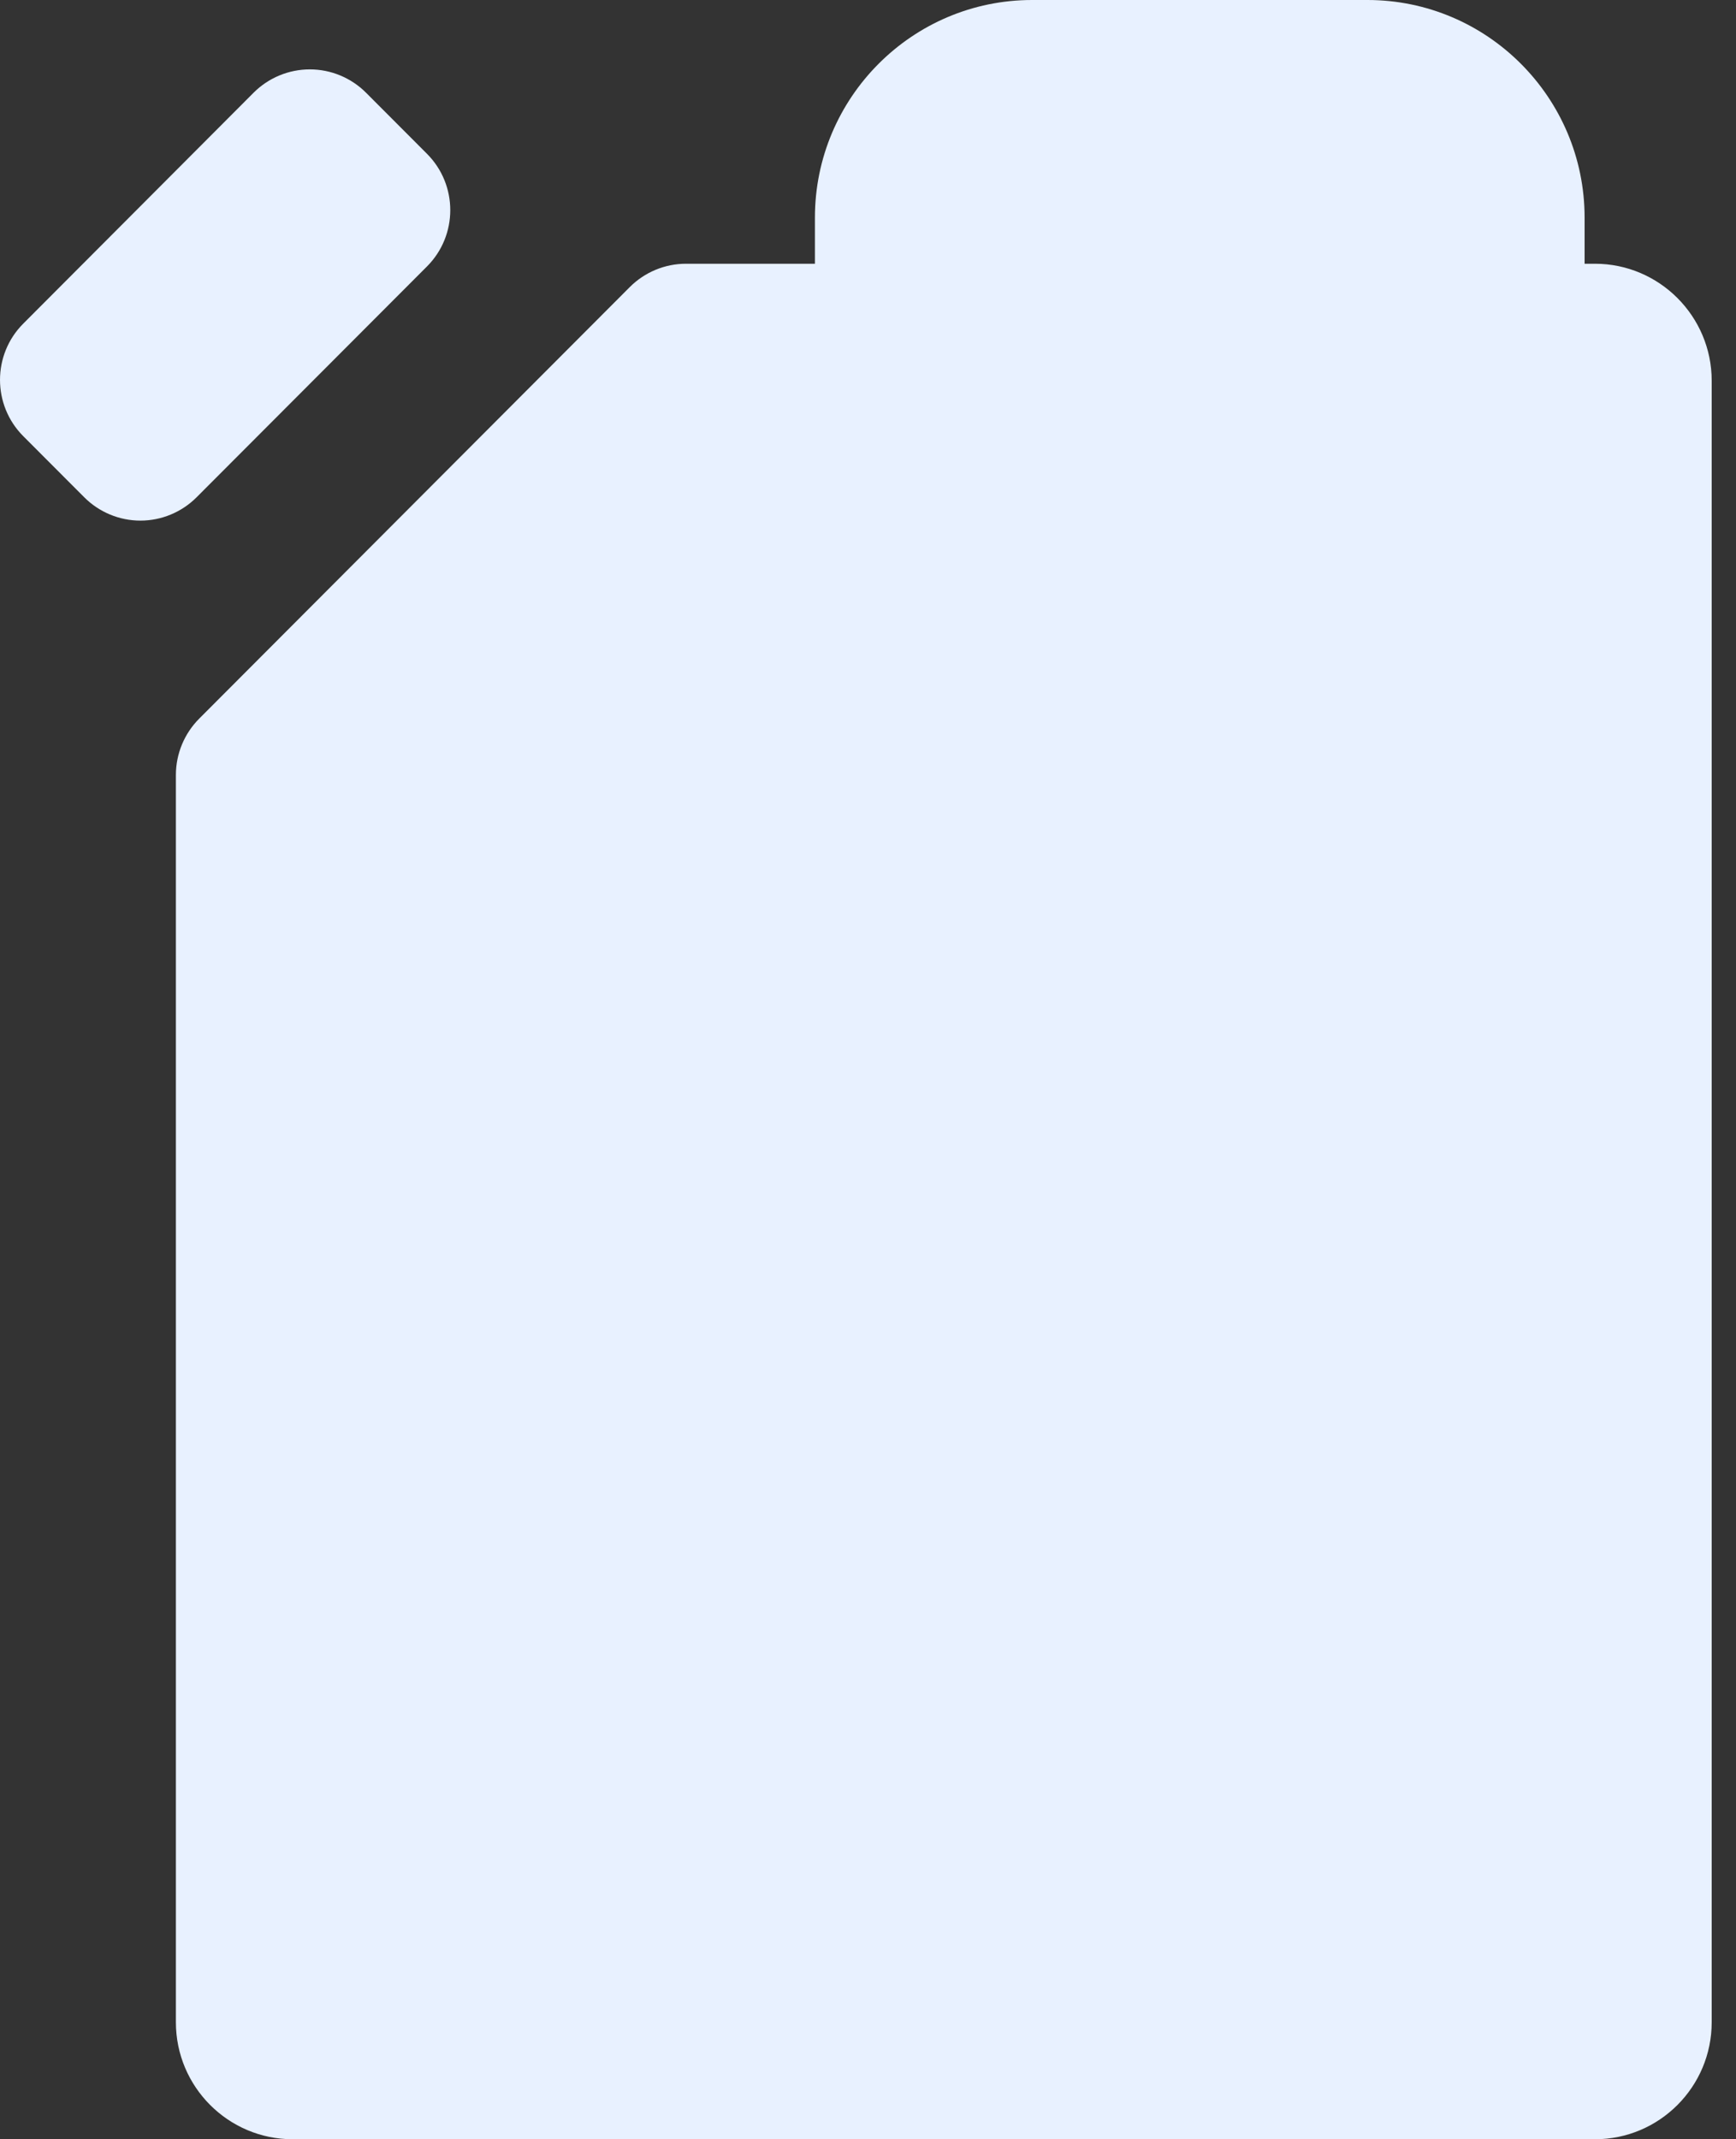 <svg width="56" height="69" viewBox="0 0 56 69" version="1.1" xmlns="http://www.w3.org/2000/svg" xmlns:xlink="http://www.w3.org/1999/xlink">
<rect x="0" y="0" width="56" height="69" fill="#333333" stroke="none"/>
<title>oil</title>
<desc>Created using Figma</desc>
<g id="Canvas" transform="translate(-3647 -10017)">
<g id="oil">
<use xlink:href="#path0_fill" transform="translate(3647 10017)" fill="#E8F1FF"/>
<mask id="mask0_outline_ins">
<use xlink:href="#path0_fill" fill="white" transform="translate(3647 10017)"/>
</mask>
<g mask="url(#mask0_outline_ins)">
<use xlink:href="#path1_stroke_2x" transform="translate(3647 10017)" fill="#71A2EA"/>
</g>
</g>
</g>
<defs>
<path id="path0_fill" fill-rule="evenodd" d="M 51.451 8.507L 51.116 8.507L 51.116 7.018C 51.116 3.148 47.974 0 44.112 0L 33.293 0C 29.429 0 26.288 3.148 26.288 7.018L 26.288 8.507L 22.127 8.507C 21.448 8.507 20.797 8.778 20.315 9.26L 6.425 23.18C 5.945 23.662 5.674 24.315 5.674 24.995L 5.674 65.227C 5.674 67.308 7.363 69 9.44 69L 51.451 69C 53.528 69 55.216 67.308 55.216 65.227L 55.216 12.28C 55.216 10.201 53.526 8.507 51.451 8.507ZM 4.529 16.792C 3.851 16.792 3.198 16.521 2.718 16.04L 0.751 14.069C -0.25 13.066 -0.25 11.439 0.751 10.438L 8.181 2.99C 8.662 2.509 9.314 2.238 9.995 2.238C 10.674 2.238 11.326 2.509 11.807 2.99L 13.774 4.961C 14.775 5.965 14.775 7.591 13.774 8.594L 6.341 16.04C 5.861 16.521 5.208 16.792 4.529 16.792Z"/>
<path id="path1_stroke_2x" d="M 51.116 8.507L 50.116 8.507L 50.116 9.507L 51.116 9.507L 51.116 8.507ZM 26.288 8.507L 26.288 9.507L 27.288 9.507L 27.288 8.507L 26.288 8.507ZM 20.315 9.26L 19.609 8.552L 19.607 8.553L 20.315 9.26ZM 6.425 23.18L 7.133 23.886L 7.133 23.886L 6.425 23.18ZM 2.718 16.04L 2.01 16.746L 2.01 16.746L 2.718 16.04ZM 0.751 14.069L 1.459 13.363L 1.459 13.362L 0.751 14.069ZM 0.751 10.438L 1.458 11.145L 1.459 11.144L 0.751 10.438ZM 8.181 2.99L 7.473 2.284L 7.473 2.284L 8.181 2.99ZM 11.807 2.99L 12.515 2.284L 12.515 2.284L 11.807 2.99ZM 13.774 4.961L 13.066 5.668L 13.066 5.668L 13.774 4.961ZM 13.774 8.594L 14.481 9.3L 14.481 9.3L 13.774 8.594ZM 6.341 16.04L 5.634 15.334L 5.634 15.334L 6.341 16.04ZM 51.451 7.507L 51.116 7.507L 51.116 9.507L 51.451 9.507L 51.451 7.507ZM 52.116 8.507L 52.116 7.018L 50.116 7.018L 50.116 8.507L 52.116 8.507ZM 52.116 7.018C 52.116 2.597 48.528 -1 44.112 -1L 44.112 1C 47.42 1 50.116 3.698 50.116 7.018L 52.116 7.018ZM 44.112 -1L 33.293 -1L 33.293 1L 44.112 1L 44.112 -1ZM 33.293 -1C 28.875 -1 25.288 2.597 25.288 7.018L 27.288 7.018C 27.288 3.698 29.983 1 33.293 1L 33.293 -1ZM 25.288 7.018L 25.288 8.507L 27.288 8.507L 27.288 7.018L 25.288 7.018ZM 26.288 7.507L 22.127 7.507L 22.127 9.507L 26.288 9.507L 26.288 7.507ZM 22.127 7.507C 21.181 7.507 20.277 7.885 19.609 8.552L 21.022 9.967C 21.318 9.672 21.715 9.507 22.127 9.507L 22.127 7.507ZM 19.607 8.553L 5.717 22.474L 7.133 23.886L 21.023 9.966L 19.607 8.553ZM 5.717 22.474C 5.05 23.143 4.674 24.05 4.674 24.995L 6.674 24.995C 6.674 24.58 6.84 24.18 7.133 23.886L 5.717 22.474ZM 4.674 24.995L 4.674 65.227L 6.674 65.227L 6.674 24.995L 4.674 24.995ZM 4.674 65.227C 4.674 67.859 6.808 70 9.44 70L 9.44 68C 7.917 68 6.674 66.758 6.674 65.227L 4.674 65.227ZM 9.44 70L 51.451 70L 51.451 68L 9.44 68L 9.44 70ZM 51.451 70C 54.082 70 56.216 67.859 56.216 65.227L 54.216 65.227C 54.216 66.758 52.974 68 51.451 68L 51.451 70ZM 56.216 65.227L 56.216 12.28L 54.216 12.28L 54.216 65.227L 56.216 65.227ZM 56.216 12.28C 56.216 9.65 54.081 7.507 51.451 7.507L 51.451 9.507C 52.972 9.507 54.216 10.751 54.216 12.28L 56.216 12.28ZM 4.529 15.792C 4.116 15.792 3.718 15.627 3.425 15.334L 2.01 16.746C 2.678 17.416 3.585 17.792 4.529 17.792L 4.529 15.792ZM 3.425 15.334L 1.459 13.363L 0.043 14.775L 2.01 16.746L 3.425 15.334ZM 1.459 13.362C 0.847 12.749 0.848 11.756 1.458 11.145L 0.044 9.731C -1.348 11.123 -1.347 13.382 0.043 14.775L 1.459 13.362ZM 1.459 11.144L 8.889 3.696L 7.473 2.284L 0.043 9.732L 1.459 11.144ZM 8.889 3.697C 9.182 3.403 9.58 3.238 9.995 3.238L 9.995 1.238C 9.049 1.238 8.142 1.614 7.473 2.284L 8.889 3.697ZM 9.995 3.238C 10.408 3.238 10.806 3.403 11.099 3.697L 12.515 2.284C 11.847 1.614 10.939 1.238 9.995 1.238L 9.995 3.238ZM 11.099 3.697L 13.066 5.668L 14.482 4.255L 12.515 2.284L 11.099 3.697ZM 13.066 5.668C 13.677 6.281 13.677 7.275 13.066 7.888L 14.481 9.3C 15.872 7.907 15.872 5.649 14.481 4.255L 13.066 5.668ZM 13.066 7.887L 5.634 15.334L 7.049 16.746L 14.481 9.3L 13.066 7.887ZM 5.634 15.334C 5.341 15.627 4.943 15.792 4.529 15.792L 4.529 17.792C 5.474 17.792 6.381 17.416 7.049 16.746L 5.634 15.334Z"/>
</defs>
</svg>
